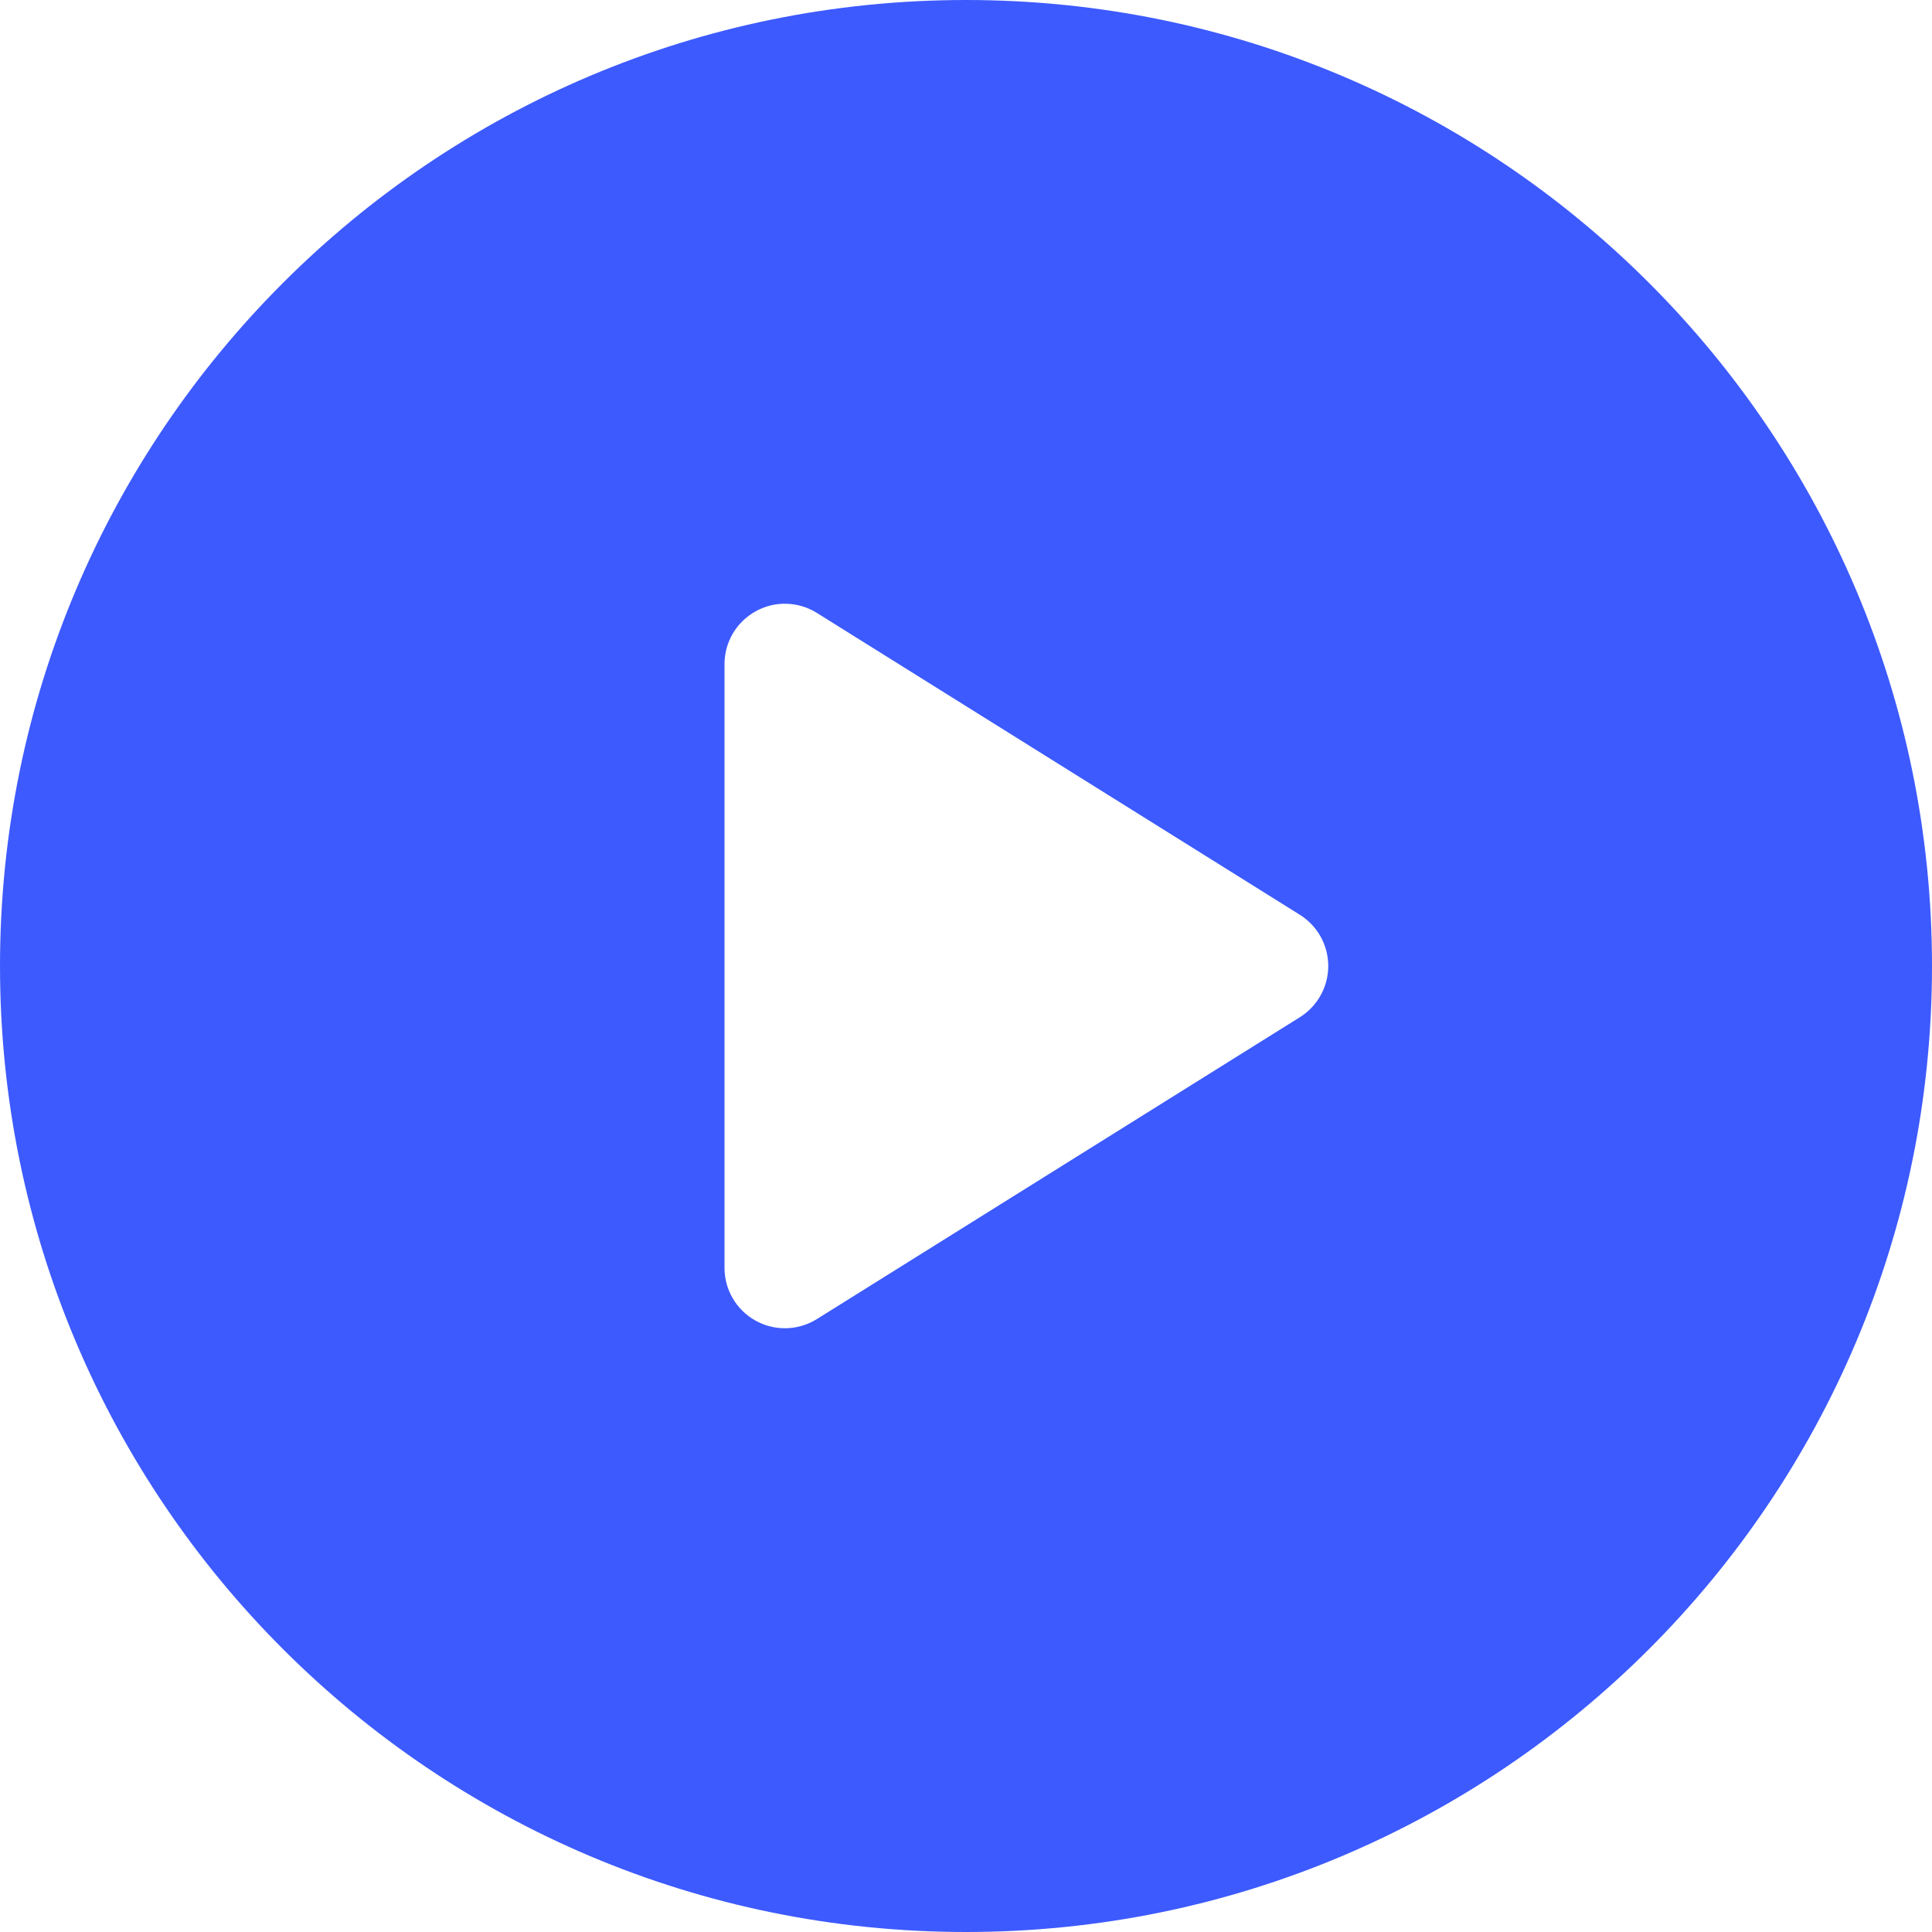 <?xml version="1.0" encoding="iso-8859-1"?>
<!-- Generator: Adobe Illustrator 18.0.0, SVG Export Plug-In . SVG Version: 6.00 Build 0)  -->
<!DOCTYPE svg PUBLIC "-//W3C//DTD SVG 1.1//EN" "http://www.w3.org/Graphics/SVG/1.1/DTD/svg11.dtd">
<svg fill="#3D5AFE" width="30px" height="30px" version="1.1" id="Capa_1" xmlns="http://www.w3.org/2000/svg" xmlns:xlink="http://www.w3.org/1999/xlink" x="0px" y="0px"
	 viewBox="0 0 512 512" style="enable-background:new 0 0 512 512;" xml:space="preserve">
<path d="M256,0C114.617,0,0,114.615,0,256s114.617,256,256,256s256-114.615,256-256S397.383,0,256,0z M344.48,269.57l-128,80
	c-2.59,1.617-5.535,2.43-8.48,2.43c-2.668,0-5.34-0.664-7.758-2.008C195.156,347.172,192,341.82,192,336V176
	c0-5.82,3.156-11.172,8.242-13.992c5.086-2.836,11.305-2.664,16.238,0.422l128,80c4.676,2.93,7.52,8.055,7.52,13.57
	S349.156,266.641,344.48,269.57z"/>
<g>
</g>
<g>
</g>
<g>
</g>
<g>
</g>
<g>
</g>
<g>
</g>
<g>
</g>
<g>
</g>
<g>
</g>
<g>
</g>
<g>
</g>
<g>
</g>
<g>
</g>
<g>
</g>
<g>
</g>
</svg>
